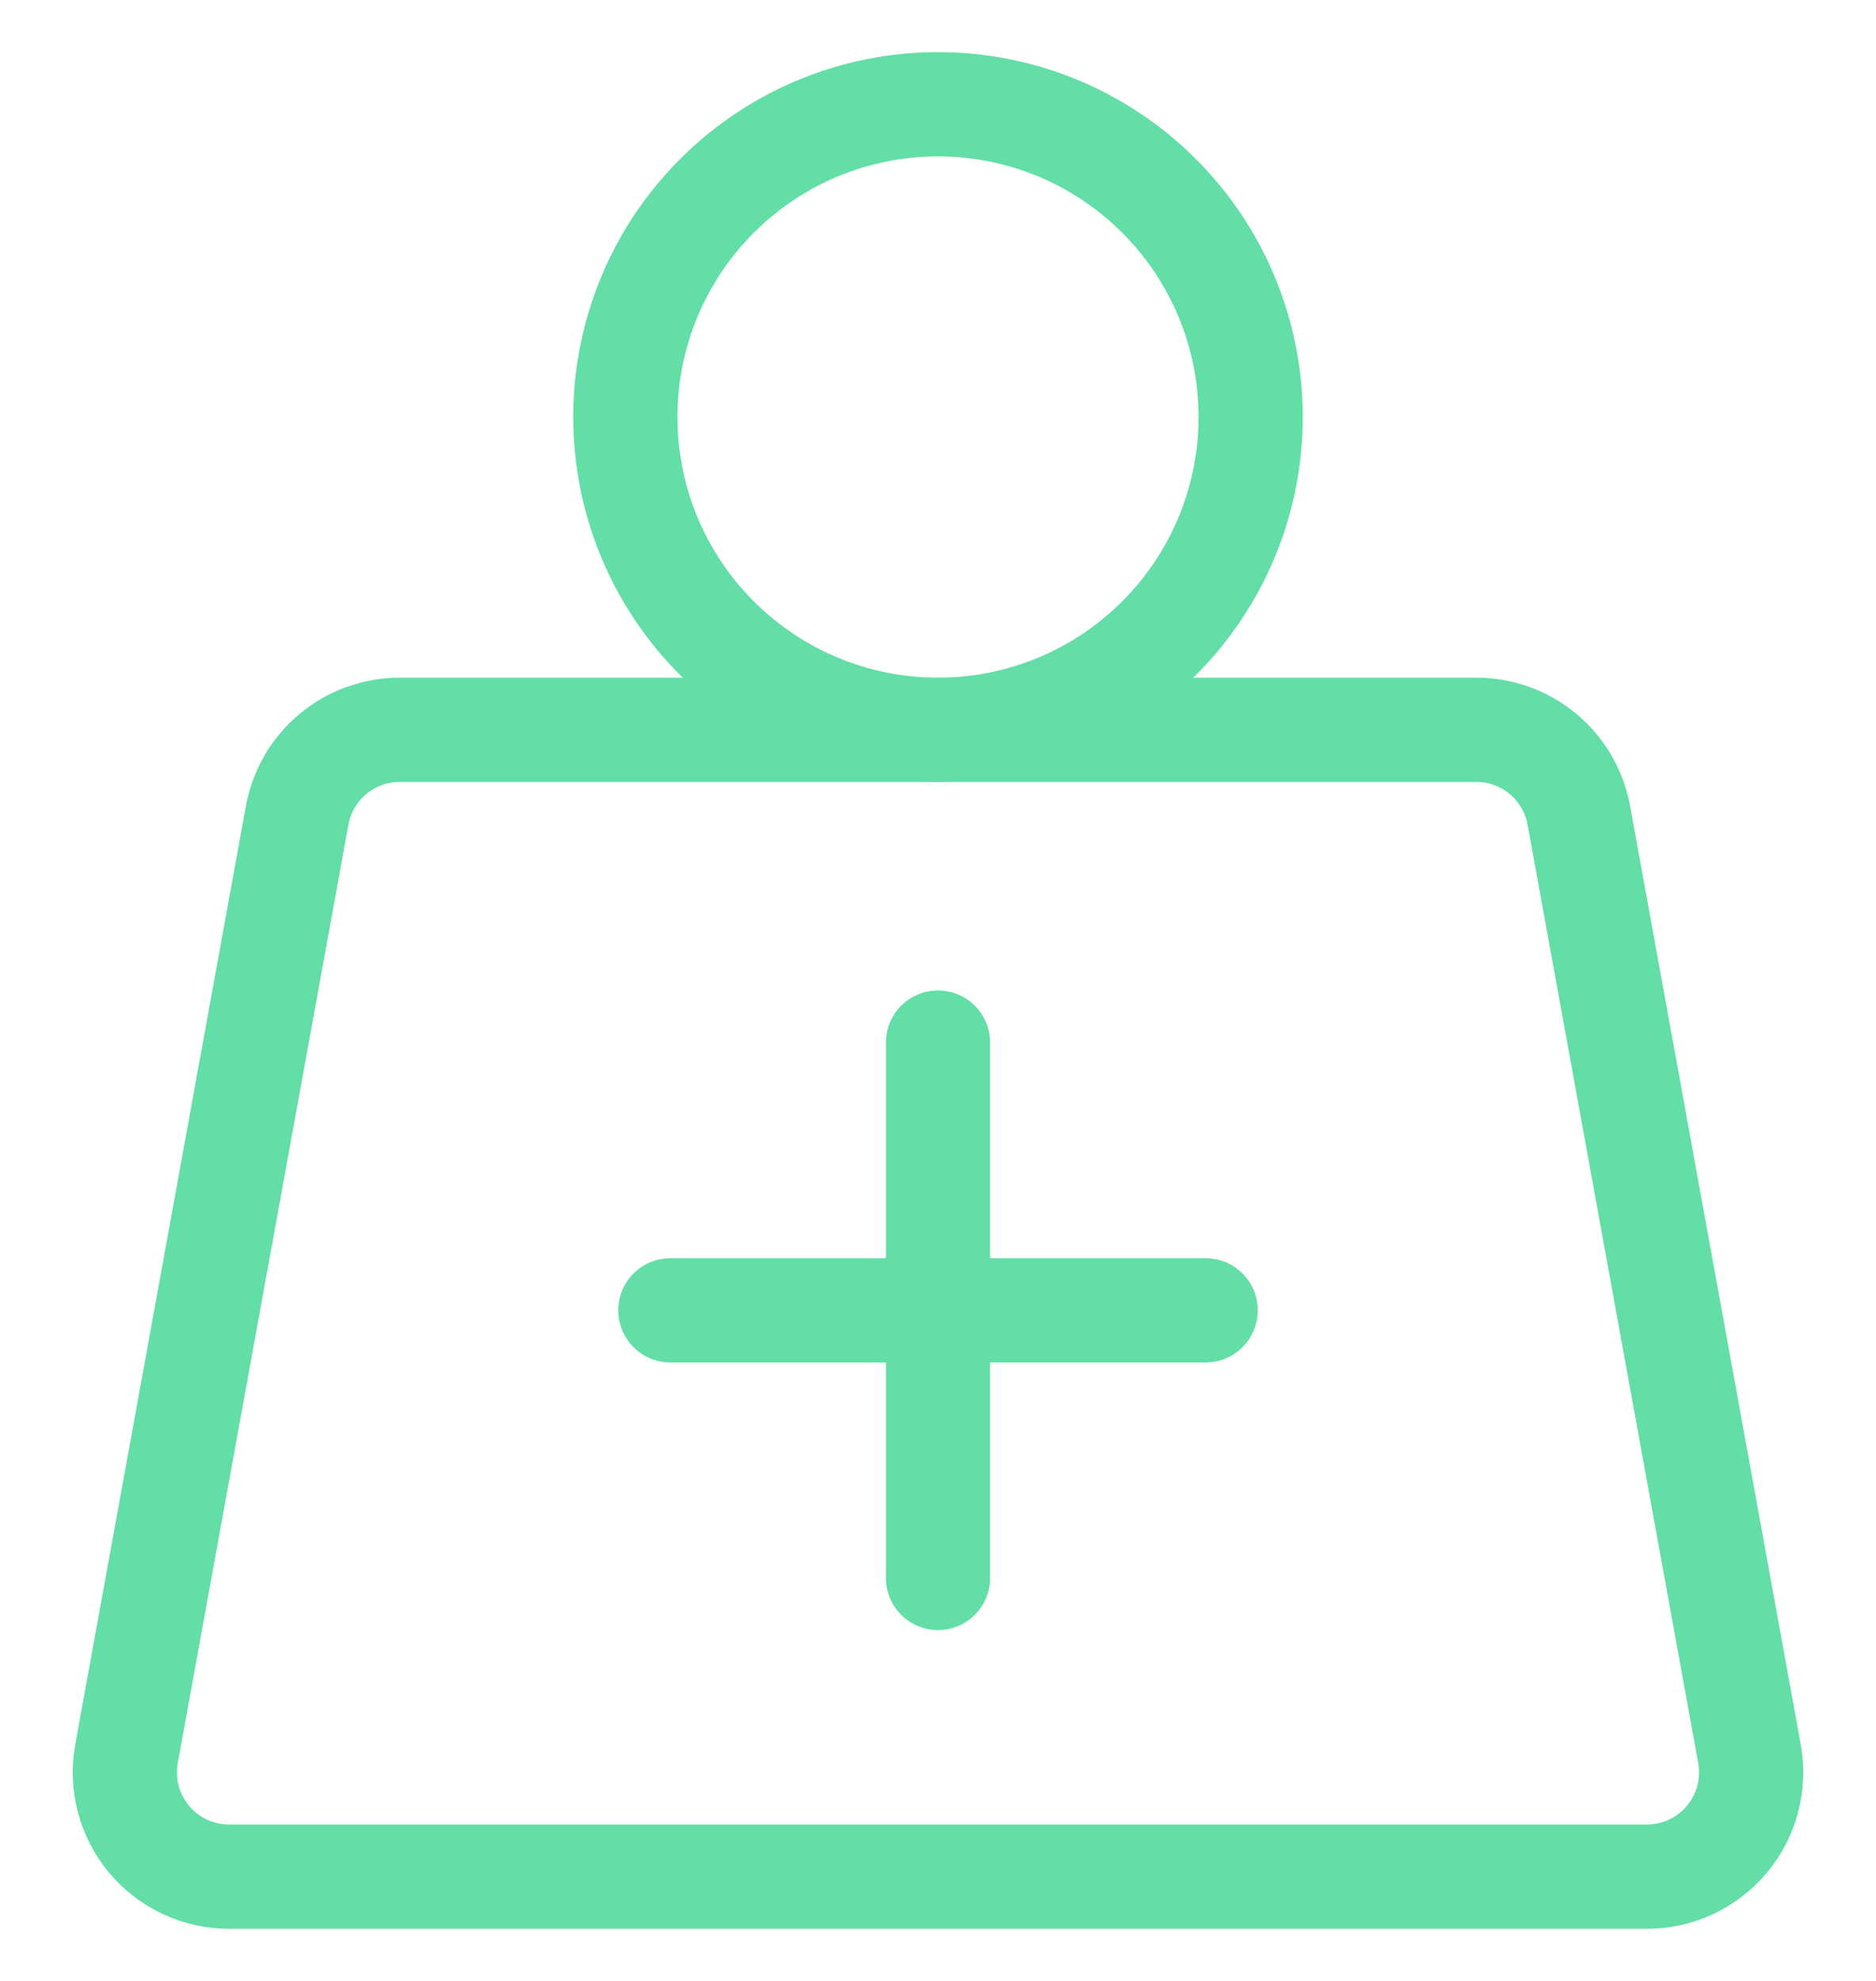 <svg width="18" height="19" viewBox="0 0 18 19" fill="none" xmlns="http://www.w3.org/2000/svg">
<path d="M6 4C6 4.796 6.316 5.559 6.879 6.121C7.441 6.684 8.204 7 9 7C9.796 7 10.559 6.684 11.121 6.121C11.684 5.559 12 4.796 12 4C12 3.204 11.684 2.441 11.121 1.879C10.559 1.316 9.796 1 9 1C8.204 1 7.441 1.316 6.879 1.879C6.316 2.441 6 3.204 6 4Z" stroke="#63DEA6" stroke-linecap="round" stroke-linejoin="round"/>
<path d="M3.835 7H14.165C14.399 7 14.626 7.082 14.806 7.232C14.986 7.382 15.107 7.591 15.149 7.821L16.786 16.821C16.812 16.965 16.806 17.113 16.769 17.255C16.732 17.397 16.664 17.528 16.57 17.641C16.476 17.753 16.358 17.844 16.226 17.906C16.093 17.968 15.948 18 15.802 18H2.198C2.051 18 1.907 17.968 1.774 17.906C1.641 17.844 1.524 17.753 1.43 17.641C1.336 17.528 1.268 17.397 1.231 17.255C1.193 17.113 1.188 16.965 1.214 16.821L2.851 7.821C2.893 7.591 3.014 7.382 3.194 7.232C3.374 7.082 3.601 7 3.835 7Z" stroke="#63DEA6" stroke-linecap="round" stroke-linejoin="round"/>
<path d="M9 10V15.135" stroke="#63DEA6" stroke-linecap="round"/>
<path d="M6.432 12.568H11.568" stroke="#63DEA6" stroke-linecap="round"/>
</svg>

